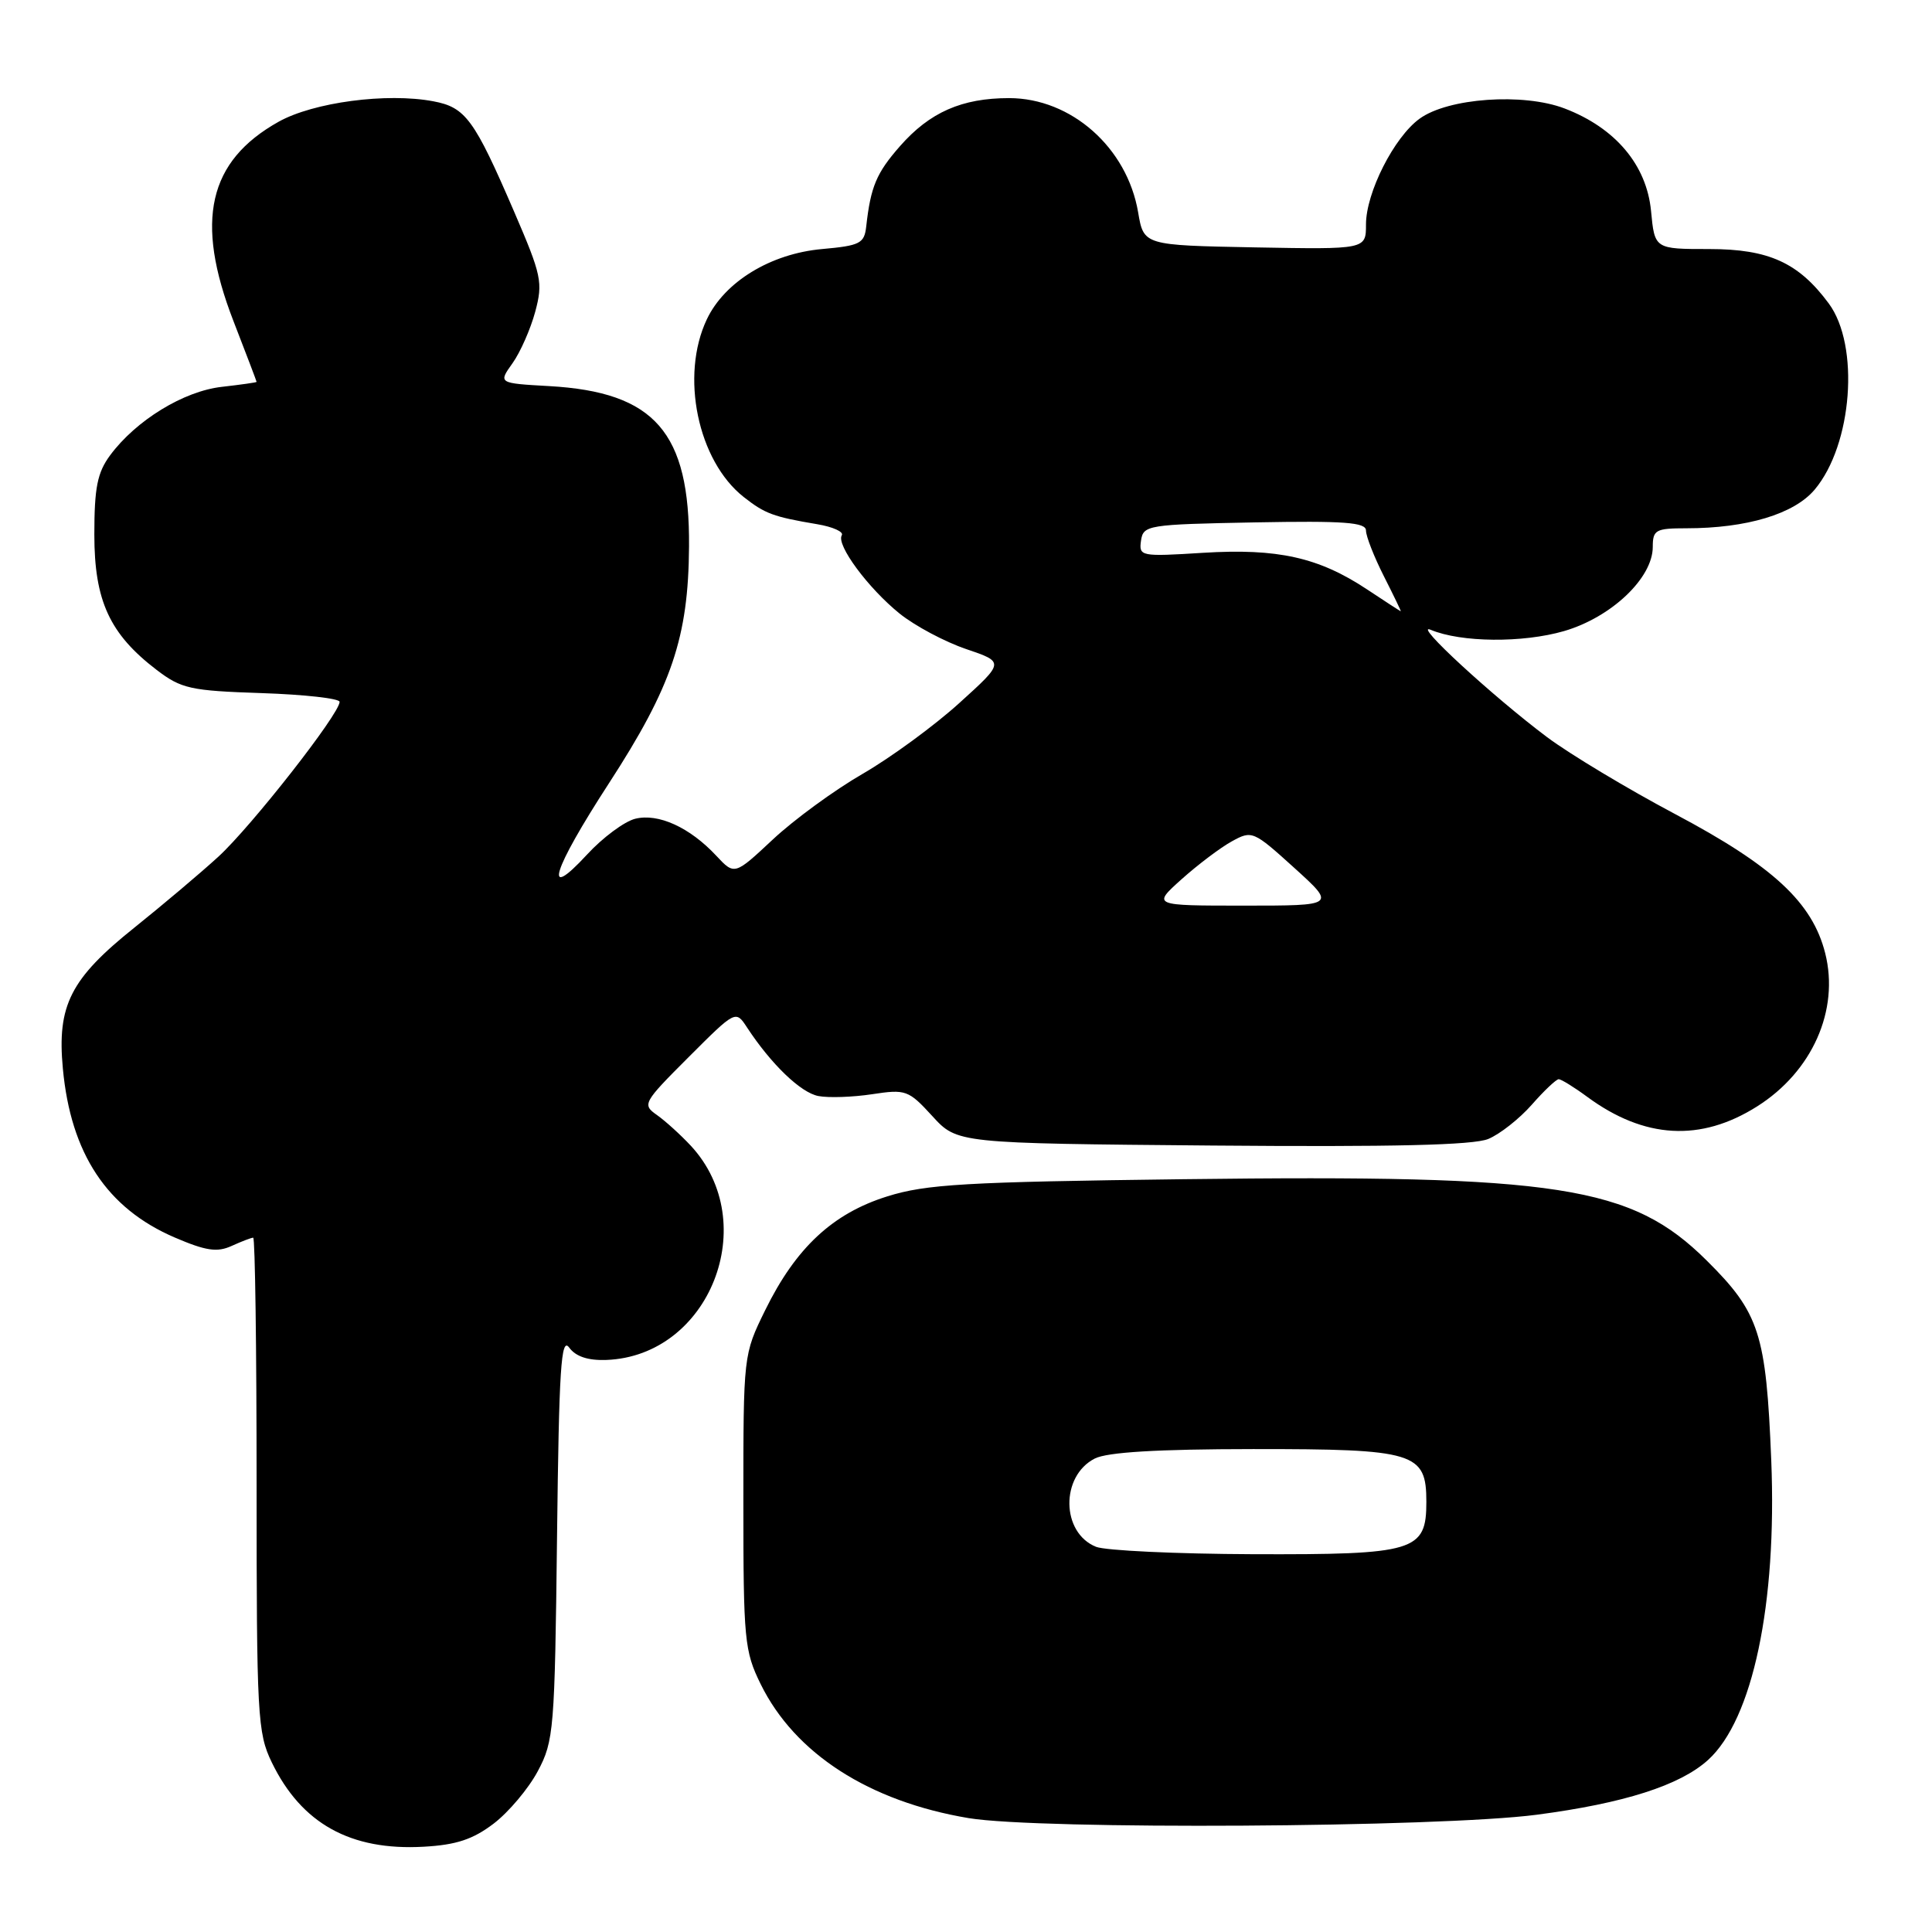 <?xml version="1.0" encoding="UTF-8" standalone="no"?>
<!DOCTYPE svg PUBLIC "-//W3C//DTD SVG 1.1//EN" "http://www.w3.org/Graphics/SVG/1.1/DTD/svg11.dtd" >
<svg xmlns="http://www.w3.org/2000/svg" xmlns:xlink="http://www.w3.org/1999/xlink" version="1.1" viewBox="0 0 256 256">
 <g >
 <path fill="currentColor"
d=" M 65.41 241.64 C 67.40 240.12 70.03 237.00 71.26 234.69 C 73.39 230.70 73.51 229.23 73.81 203.64 C 74.07 181.32 74.34 177.08 75.42 178.56 C 76.29 179.75 77.91 180.29 80.35 180.20 C 94.04 179.68 101.00 162.03 91.54 151.82 C 90.18 150.36 88.15 148.52 87.04 147.74 C 85.07 146.36 85.22 146.10 91.24 140.08 C 97.48 133.84 97.48 133.84 98.99 136.15 C 102.18 141.01 106.10 144.79 108.44 145.23 C 109.79 145.49 112.99 145.38 115.56 144.99 C 120.02 144.31 120.38 144.44 123.54 147.89 C 126.84 151.50 126.84 151.50 160.62 151.79 C 184.61 151.99 195.21 151.74 197.20 150.92 C 198.75 150.28 201.34 148.23 202.97 146.38 C 204.60 144.52 206.21 143.00 206.54 143.00 C 206.86 143.00 208.57 144.05 210.32 145.34 C 217.89 150.91 225.35 151.33 232.82 146.61 C 240.13 142.00 243.75 133.85 241.85 126.31 C 240.15 119.58 234.95 114.76 222.00 107.89 C 215.68 104.54 208.03 99.94 205.00 97.68 C 197.80 92.28 187.09 82.42 189.57 83.45 C 193.60 85.14 201.76 85.21 207.25 83.62 C 213.52 81.79 219.00 76.59 219.00 72.47 C 219.00 70.21 219.39 70.00 223.45 70.00 C 231.46 70.00 237.73 68.11 240.45 64.88 C 245.46 58.93 246.45 45.79 242.32 40.21 C 238.32 34.80 234.36 33.00 226.48 33.00 C 219.25 33.00 219.25 33.00 218.77 27.94 C 218.18 21.85 214.04 16.94 207.31 14.37 C 201.83 12.28 191.87 12.98 188.10 15.73 C 184.72 18.18 181.00 25.53 181.00 29.74 C 181.00 33.05 181.00 33.05 166.28 32.78 C 151.55 32.50 151.55 32.50 150.81 28.14 C 149.35 19.56 141.95 13.01 133.72 13.00 C 127.45 13.00 123.20 14.87 119.25 19.37 C 116.13 22.92 115.37 24.73 114.78 30.00 C 114.53 32.26 113.97 32.55 108.93 33.00 C 102.12 33.61 96.02 37.33 93.66 42.31 C 90.11 49.79 92.45 61.06 98.55 65.86 C 101.36 68.07 102.46 68.48 108.28 69.46 C 110.36 69.81 111.83 70.47 111.54 70.93 C 110.77 72.18 115.03 77.93 119.20 81.30 C 121.24 82.94 125.21 85.05 128.01 86.00 C 133.11 87.73 133.11 87.73 127.10 93.17 C 123.80 96.16 118.04 100.38 114.30 102.54 C 110.56 104.70 105.21 108.61 102.41 111.23 C 97.33 115.98 97.33 115.98 94.91 113.39 C 91.40 109.63 87.23 107.73 84.17 108.49 C 82.73 108.85 79.85 110.99 77.78 113.24 C 71.85 119.66 73.17 115.37 80.68 103.80 C 89.02 90.95 91.22 84.45 91.30 72.41 C 91.41 57.27 86.77 51.95 72.76 51.16 C 66.02 50.78 66.02 50.78 67.91 48.13 C 68.95 46.67 70.30 43.60 70.92 41.31 C 71.96 37.42 71.77 36.50 68.13 28.06 C 62.84 15.79 61.69 14.22 57.41 13.42 C 51.26 12.26 41.54 13.55 36.92 16.13 C 27.60 21.34 25.79 29.25 30.91 42.48 C 32.61 46.86 34.00 50.52 34.00 50.60 C 34.00 50.68 31.92 50.97 29.39 51.26 C 24.33 51.83 18.03 55.69 14.59 60.33 C 12.90 62.62 12.50 64.61 12.50 70.83 C 12.50 79.61 14.53 84.01 20.76 88.77 C 24.03 91.26 25.23 91.53 34.67 91.84 C 40.35 92.03 45.00 92.55 45.00 93.00 C 45.00 94.59 33.28 109.54 28.92 113.53 C 26.49 115.75 21.48 119.97 17.80 122.92 C 9.34 129.69 7.54 133.22 8.33 141.60 C 9.38 152.87 14.17 160.11 23.14 163.97 C 27.29 165.75 28.77 165.97 30.70 165.09 C 32.02 164.49 33.30 164.00 33.55 164.00 C 33.80 164.00 34.00 178.71 34.00 196.68 C 34.00 227.37 34.12 229.62 36.01 233.52 C 39.94 241.63 46.44 245.25 56.15 244.70 C 60.46 244.46 62.66 243.73 65.41 241.64 Z  M 203.64 240.46 C 215.20 238.94 222.59 236.58 226.32 233.21 C 232.24 227.85 235.47 212.55 234.70 193.50 C 234.02 176.70 233.14 173.97 226.15 167.03 C 216.17 157.12 206.57 155.63 156.84 156.25 C 127.90 156.61 122.71 156.91 117.56 158.53 C 110.33 160.79 105.45 165.34 101.39 173.61 C 98.50 179.50 98.50 179.52 98.50 199.00 C 98.50 217.33 98.64 218.78 100.80 223.17 C 105.33 232.37 115.17 238.70 128.35 240.91 C 137.74 242.47 190.67 242.16 203.64 240.46 Z  M 156.58 116.49 C 158.74 114.56 161.73 112.30 163.23 111.48 C 165.89 110.01 166.08 110.09 171.49 114.99 C 177.02 120.00 177.02 120.00 164.84 120.00 C 152.67 120.00 152.67 120.00 156.58 116.49 Z  M 181.13 78.09 C 174.73 73.85 169.30 72.64 159.41 73.25 C 151.13 73.77 150.90 73.72 151.19 71.64 C 151.49 69.58 152.03 69.49 166.25 69.22 C 178.14 69.00 181.00 69.21 181.00 70.30 C 181.00 71.05 182.06 73.76 183.36 76.33 C 184.66 78.90 185.68 81.00 185.61 81.00 C 185.55 80.99 183.53 79.69 181.13 78.09 Z  M 145.23 204.96 C 140.60 203.10 140.50 195.59 145.07 193.26 C 146.74 192.42 153.33 192.02 166.03 192.01 C 187.51 192.00 189.00 192.45 189.00 199.00 C 189.00 205.56 187.52 206.01 166.03 205.94 C 155.84 205.90 146.48 205.46 145.23 204.96 Z "/>
</g>
</svg>